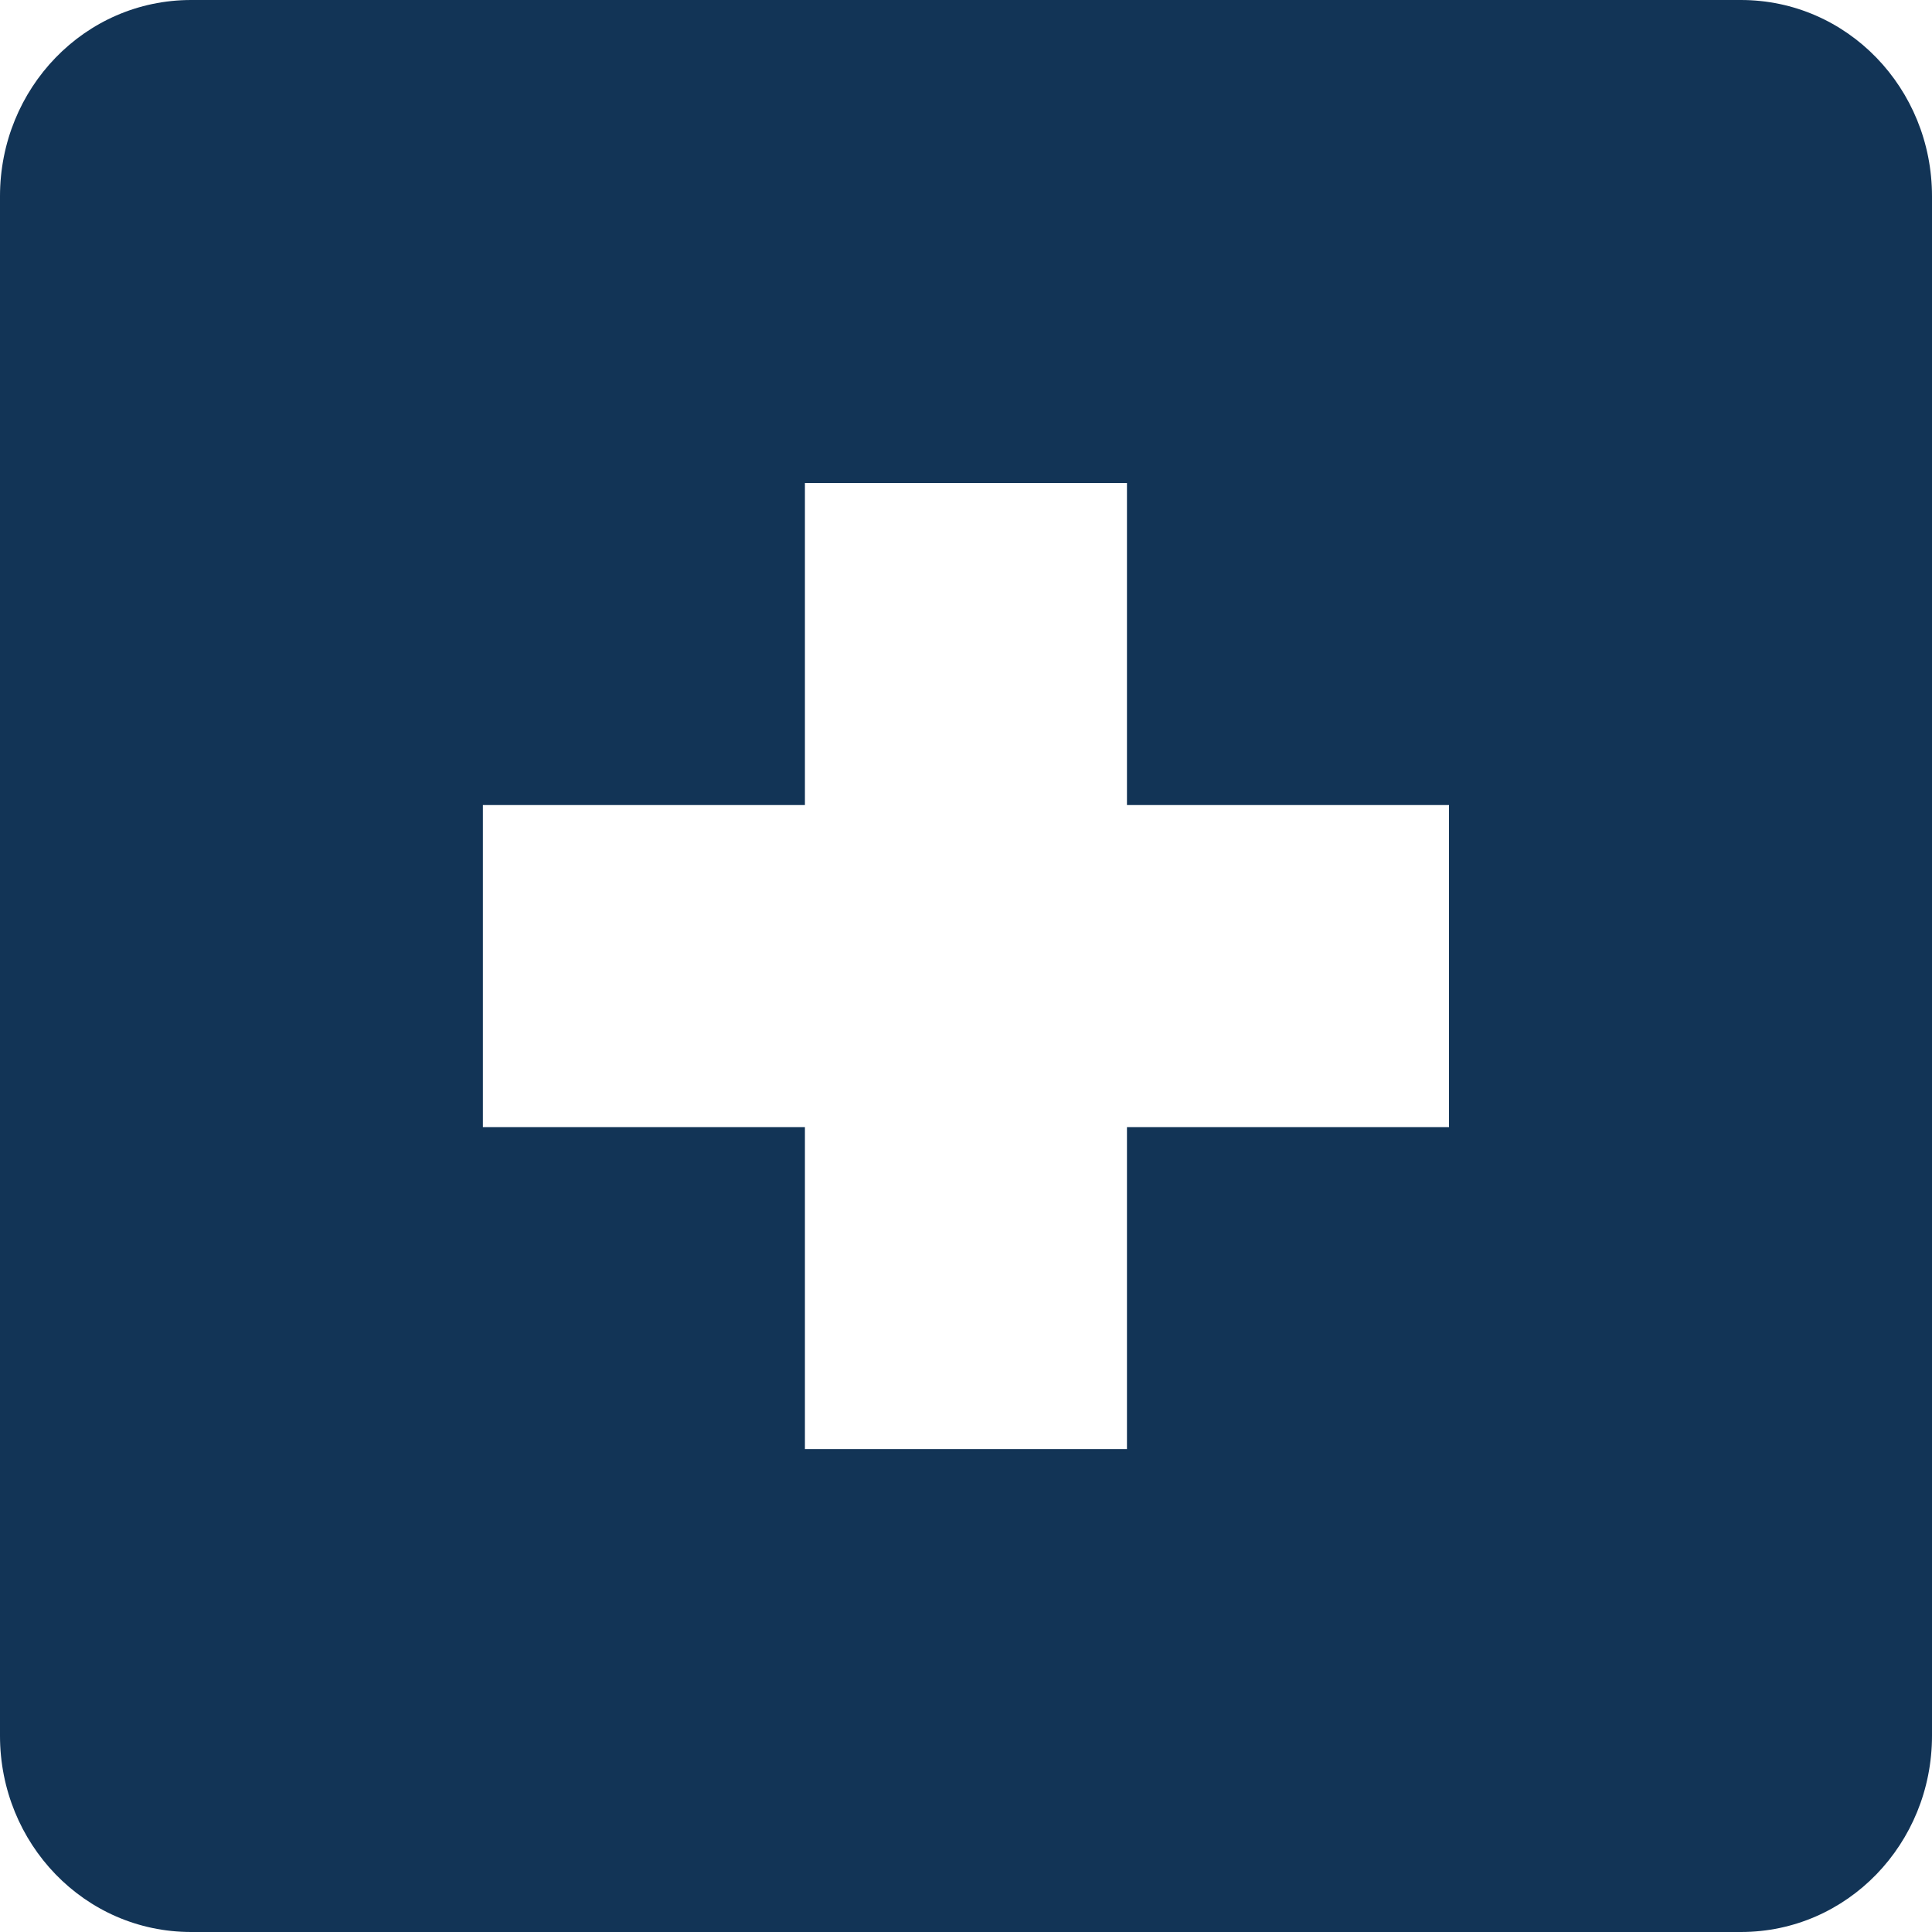 <?xml version="1.0" encoding="UTF-8" standalone="no"?>
<!-- Created with Inkscape (http://www.inkscape.org/) -->

<svg
   xmlns:dc="http://purl.org/dc/elements/1.1/"
   xmlns:cc="http://creativecommons.org/ns#"
   xmlns:rdf="http://www.w3.org/1999/02/22-rdf-syntax-ns#"
   xmlns:svg="http://www.w3.org/2000/svg"
   xmlns="http://www.w3.org/2000/svg"
   xmlns:sodipodi="http://sodipodi.sourceforge.net/DTD/sodipodi-0.dtd"
   xmlns:inkscape="http://www.inkscape.org/namespaces/inkscape"
   version="1.1"
   width="16"
   height="16"
   id="svg4491"
   sodipodi:docname="NewTab.svg"
   inkscape:version="0.92.1 r15371">
  <sodipodi:namedview
     pagecolor="#ffffff"
     bordercolor="#666666"
     borderopacity="1"
     objecttolerance="10"
     gridtolerance="10"
     guidetolerance="10"
     inkscape:pageopacity="0"
     inkscape:pageshadow="2"
     inkscape:window-width="1920"
     inkscape:window-height="1031"
     id="namedview6"
     showgrid="false"
     inkscape:zoom="14.75"
     inkscape:cx="0.61016949"
     inkscape:cy="8"
     inkscape:window-x="0"
     inkscape:window-y="25"
     inkscape:window-maximized="1"
     inkscape:current-layer="svg4491" />
  <defs
     id="defs4493" />
  <path
     d="M 1.583,0 C 0.7,0 0,0.732 0,1.625 l 0,12.75 C 0,15.268 0.7,16 1.583,16 L 14.417,16 C 15.3,16 16,15.268 16,14.375 L 16,1.625 C 16,0.732 15.3,0 14.417,0 L 1.583,0 z m 5.083,4 2.667,0 0,2.667 2.667,0 0,2.667 -2.667,0 0,2.667 -2.667,0 0,-2.667 -2.667,0 0,-2.667 2.667,0 0,-2.667 z"
     id="rect11749-5-0-1-8"
     style="color:#bebebe;fill:#123456;fill-opacity:1;stroke:none;stroke-width:2;marker:none;visibility:visible;display:inline;overflow:visible" />
</svg>
